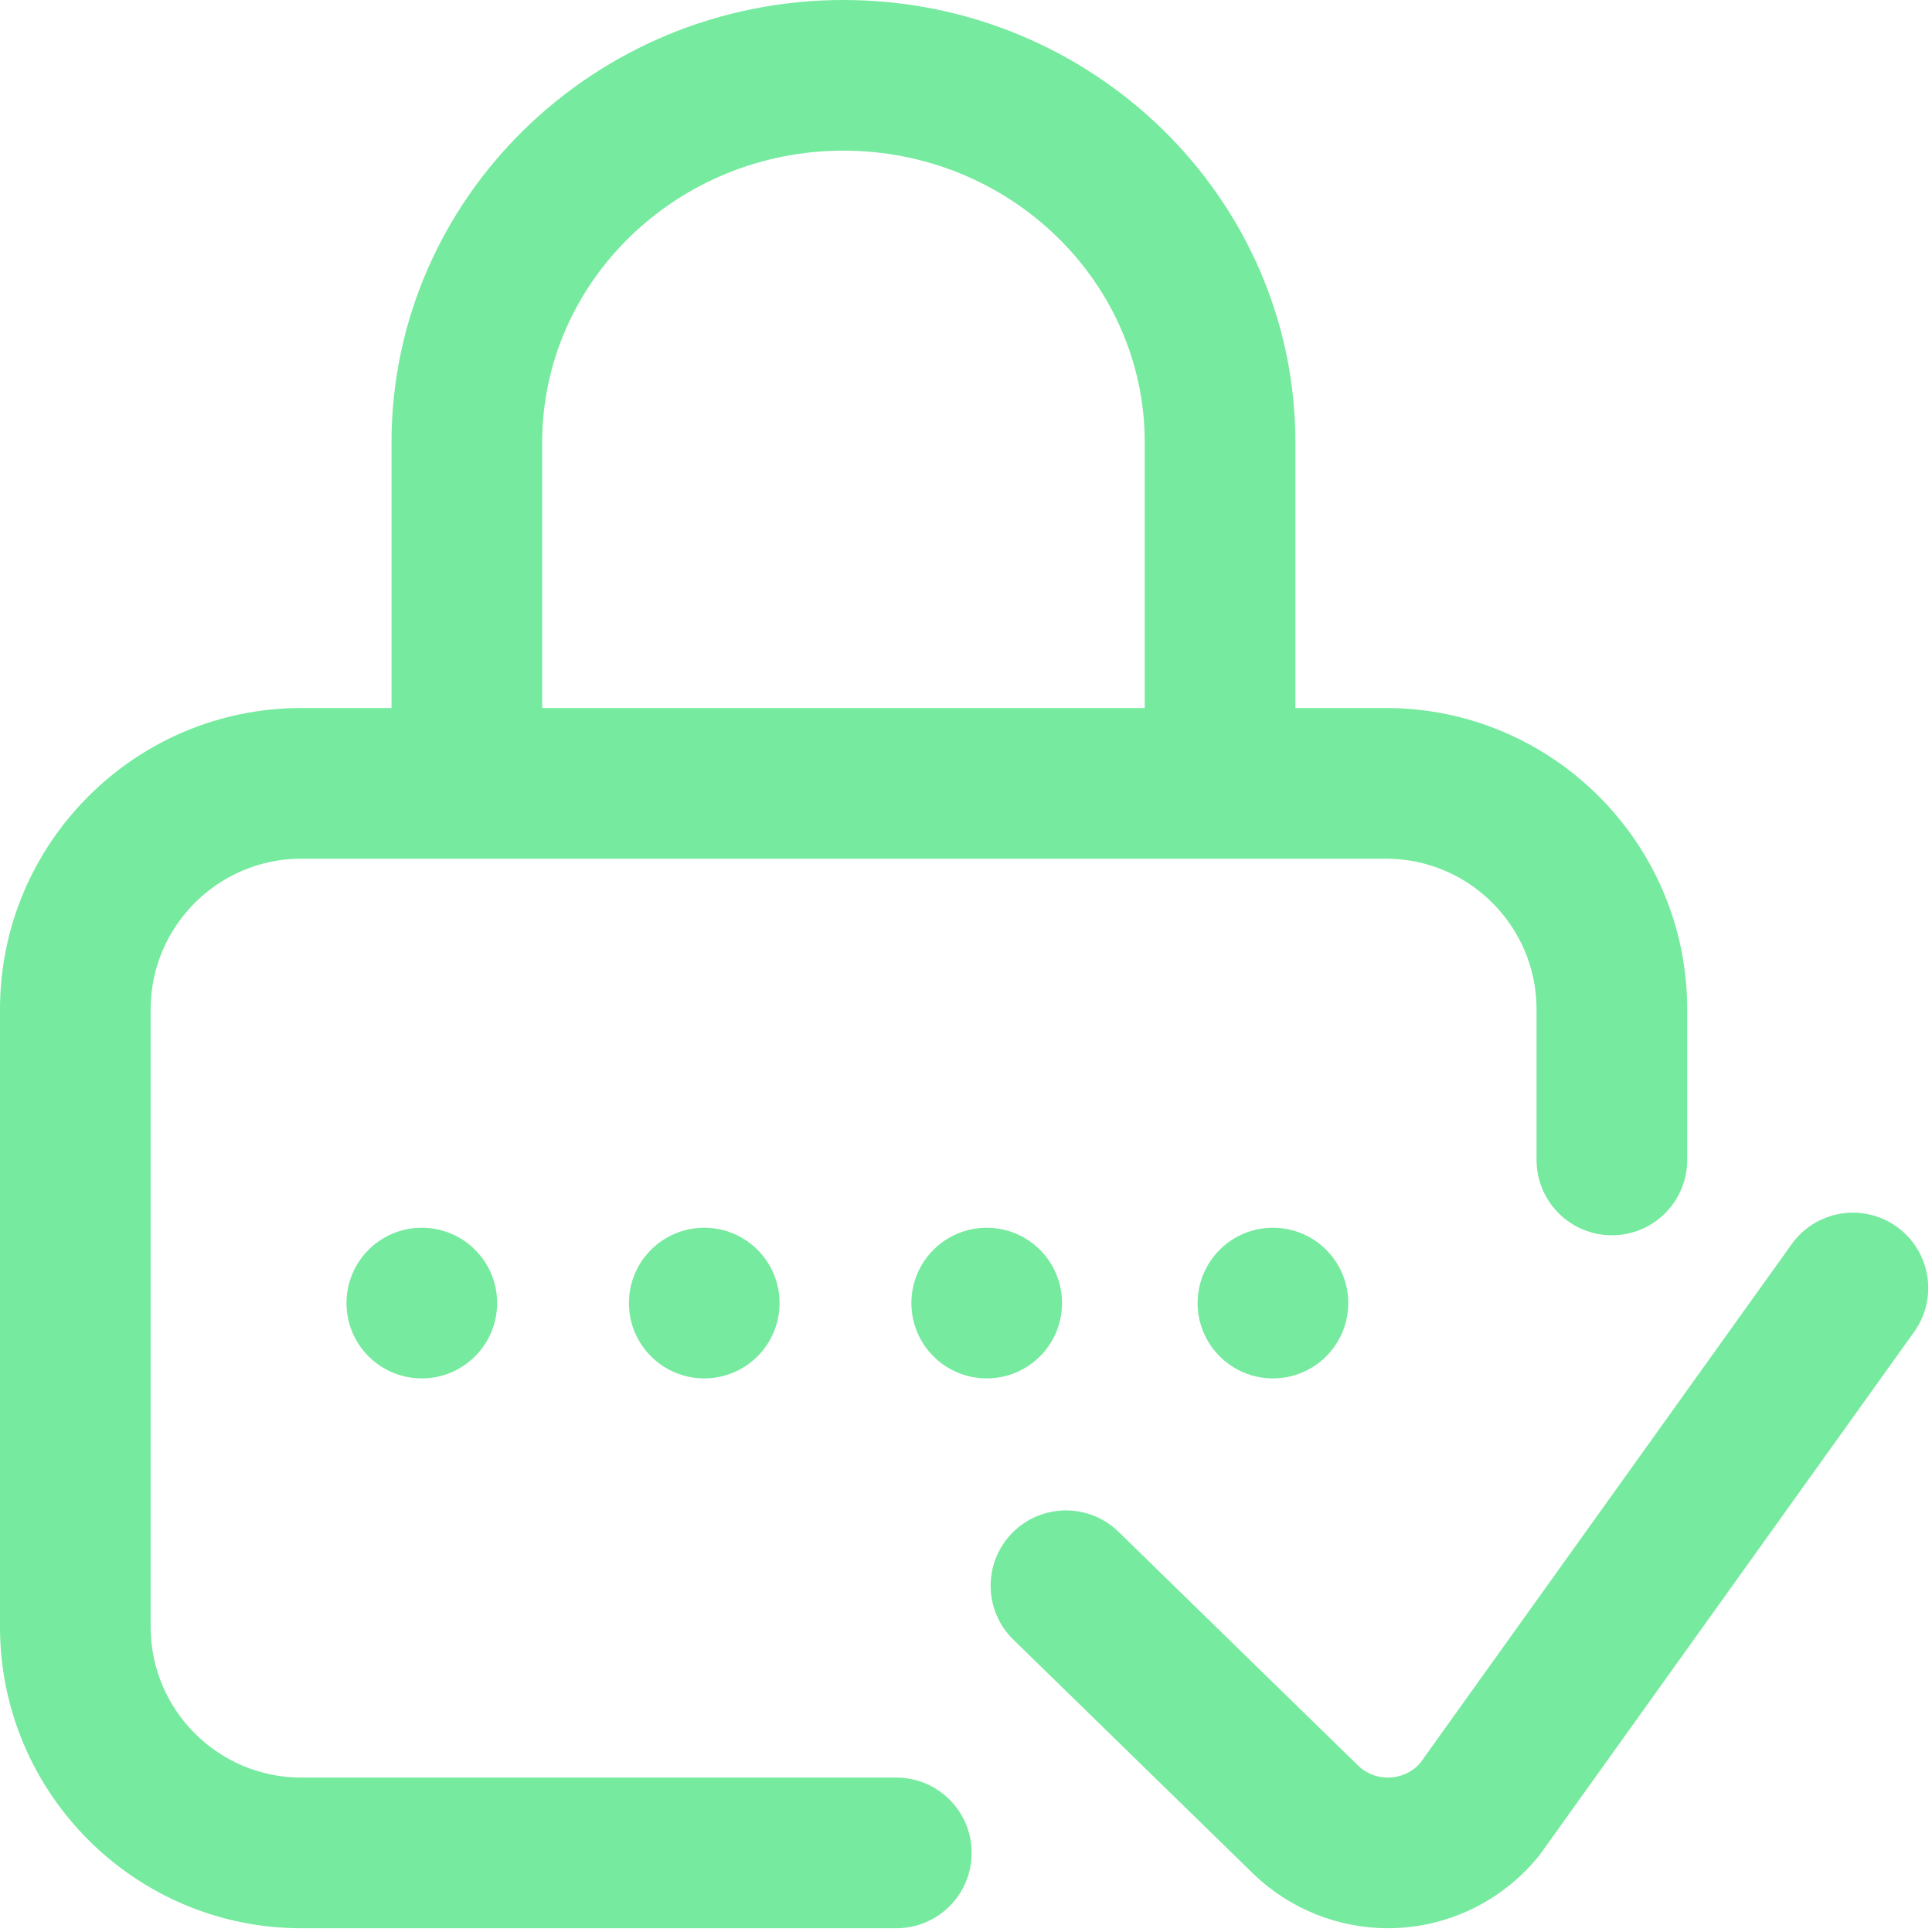 <svg width="513" height="513" viewBox="0 0 513 513" fill="none" xmlns="http://www.w3.org/2000/svg">
<g clip-path="url(#clip0)">
<path d="M338 366.001C349.046 366.001 358 357.047 358 346.001C358 334.955 349.046 326.001 338 326.001C326.954 326.001 318 334.955 318 346.001C318 357.047 326.954 366.001 338 366.001Z" fill="#76EA9E"/>
<path d="M238 472.001H80C57.944 472.001 40 454.057 40 432.001V268.001C40 245.945 57.944 228.001 80 228.001H368C390.056 228.001 408 245.945 408 268.001V308.001C408 319.047 416.954 328.001 428 328.001C439.046 328.001 448 319.047 448 308.001V268.001C448 223.889 412.112 188.001 368 188.001H343.963V117.467C343.963 52.696 290.131 0.001 223.963 0.001C157.795 0.001 103.963 52.696 103.963 117.467V188.001H80C35.888 188.001 0 223.889 0 268.001V432.001C0 476.113 35.888 512.001 80 512.001H238C249.046 512.001 258 503.047 258 492.001C258 480.955 249.046 472.001 238 472.001ZM143.963 117.467C143.963 74.752 179.851 40.001 223.963 40.001C268.075 40.001 303.963 74.752 303.963 117.467V188.001H143.963V117.467V117.467Z" fill="#76EA9E"/>
<path d="M503.643 325.739C494.661 319.308 482.166 321.377 475.739 330.359L377.158 468.059C374.466 471.181 371.092 471.855 369.284 471.975C367.43 472.098 363.86 471.863 360.717 468.914L297.009 406.743C289.103 399.027 276.441 399.184 268.727 407.088C261.012 414.993 261.166 427.655 269.072 435.37L332.892 497.651C332.952 497.709 333.011 497.767 333.072 497.824C342.639 506.933 355.41 512 368.55 512C369.679 512 370.811 511.963 371.943 511.887C386.257 510.933 399.622 503.972 408.609 492.79C408.841 492.5 409.065 492.205 409.282 491.903L508.263 353.643C514.692 344.662 512.624 332.168 503.643 325.739Z" fill="#76EA9E"/>
<path d="M262 366.001C273.046 366.001 282 357.047 282 346.001C282 334.955 273.046 326.001 262 326.001C250.954 326.001 242 334.955 242 346.001C242 357.047 250.954 366.001 262 366.001Z" fill="#76EA9E"/>
<path d="M112 366.001C123.046 366.001 132 357.047 132 346.001C132 334.955 123.046 326.001 112 326.001C100.954 326.001 92 334.955 92 346.001C92 357.047 100.954 366.001 112 366.001Z" fill="#76EA9E"/>
<path d="M187 366.001C198.046 366.001 207 357.047 207 346.001C207 334.955 198.046 326.001 187 326.001C175.954 326.001 167 334.955 167 346.001C167 357.047 175.954 366.001 187 366.001Z" fill="#76EA9E"/>
</g>
<defs>
<clipPath id="clip0">
<rect width="512.002" height="512.002" fill="white"/>
</clipPath>
</defs>
</svg>
